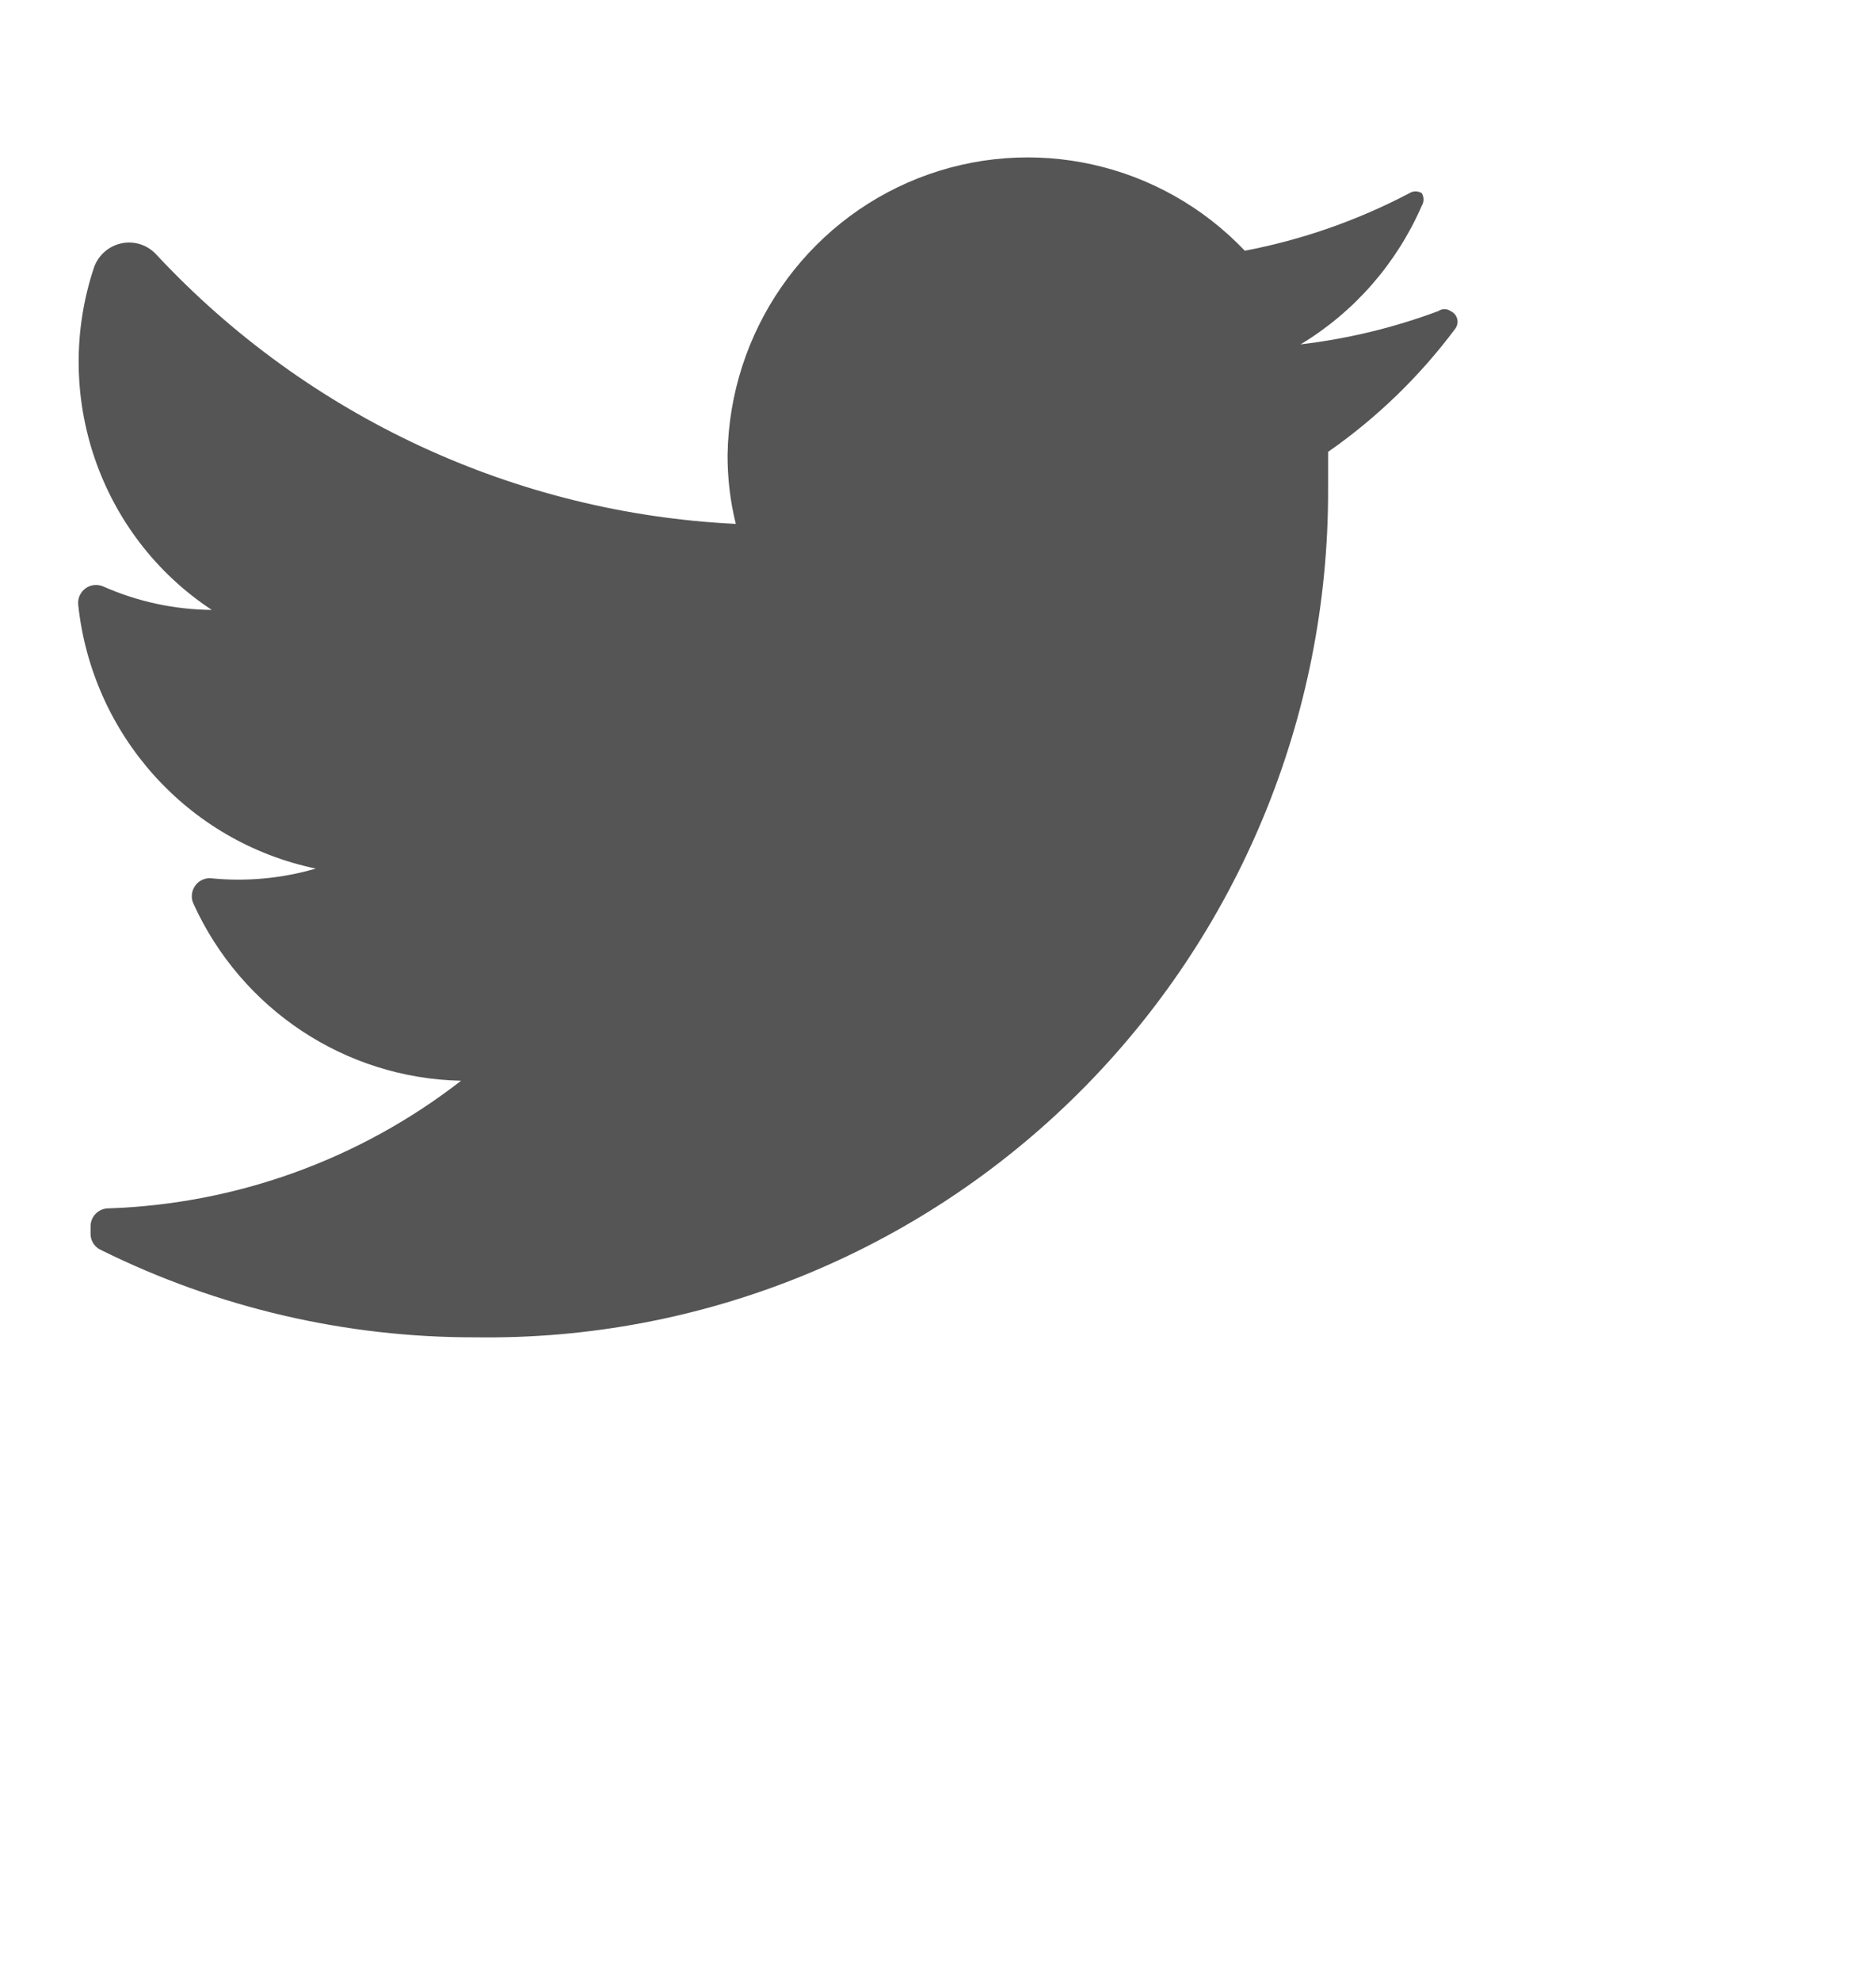 <svg width="18" height="19" viewBox="0 0 18 19" fill="none" xmlns="http://www.w3.org/2000/svg">
<path d="M13.965 3.15C13.624 3.608 13.211 4.008 12.743 4.334C12.743 4.454 12.743 4.573 12.743 4.7C12.747 6.874 11.884 8.958 10.347 10.486C8.81 12.014 6.729 12.857 4.569 12.827C3.321 12.831 2.088 12.544 0.968 11.989C0.908 11.962 0.869 11.902 0.869 11.836V11.762C0.869 11.667 0.946 11.59 1.041 11.59C2.268 11.549 3.452 11.121 4.424 10.366C3.313 10.343 2.314 9.681 1.854 8.663C1.83 8.608 1.838 8.544 1.873 8.495C1.908 8.446 1.966 8.419 2.025 8.424C2.363 8.458 2.704 8.426 3.03 8.331C1.803 8.075 0.882 7.051 0.75 5.797C0.745 5.737 0.772 5.679 0.821 5.643C0.869 5.608 0.933 5.601 0.988 5.624C1.317 5.77 1.672 5.847 2.032 5.85C0.957 5.141 0.493 3.791 0.902 2.565C0.944 2.446 1.046 2.358 1.169 2.333C1.292 2.308 1.419 2.351 1.503 2.445C2.953 3.998 4.946 4.923 7.06 5.025C7.006 4.808 6.98 4.585 6.981 4.36C7.001 3.185 7.724 2.138 8.811 1.709C9.899 1.281 11.136 1.556 11.944 2.405C12.494 2.3 13.026 2.114 13.523 1.853C13.559 1.83 13.605 1.83 13.642 1.853C13.664 1.89 13.664 1.936 13.642 1.973C13.401 2.527 12.995 2.992 12.479 3.303C12.93 3.25 13.374 3.143 13.8 2.984C13.836 2.959 13.883 2.959 13.919 2.984C13.949 2.998 13.972 3.024 13.981 3.056C13.99 3.088 13.984 3.122 13.965 3.15Z" fill="#555555"/>
</svg>
